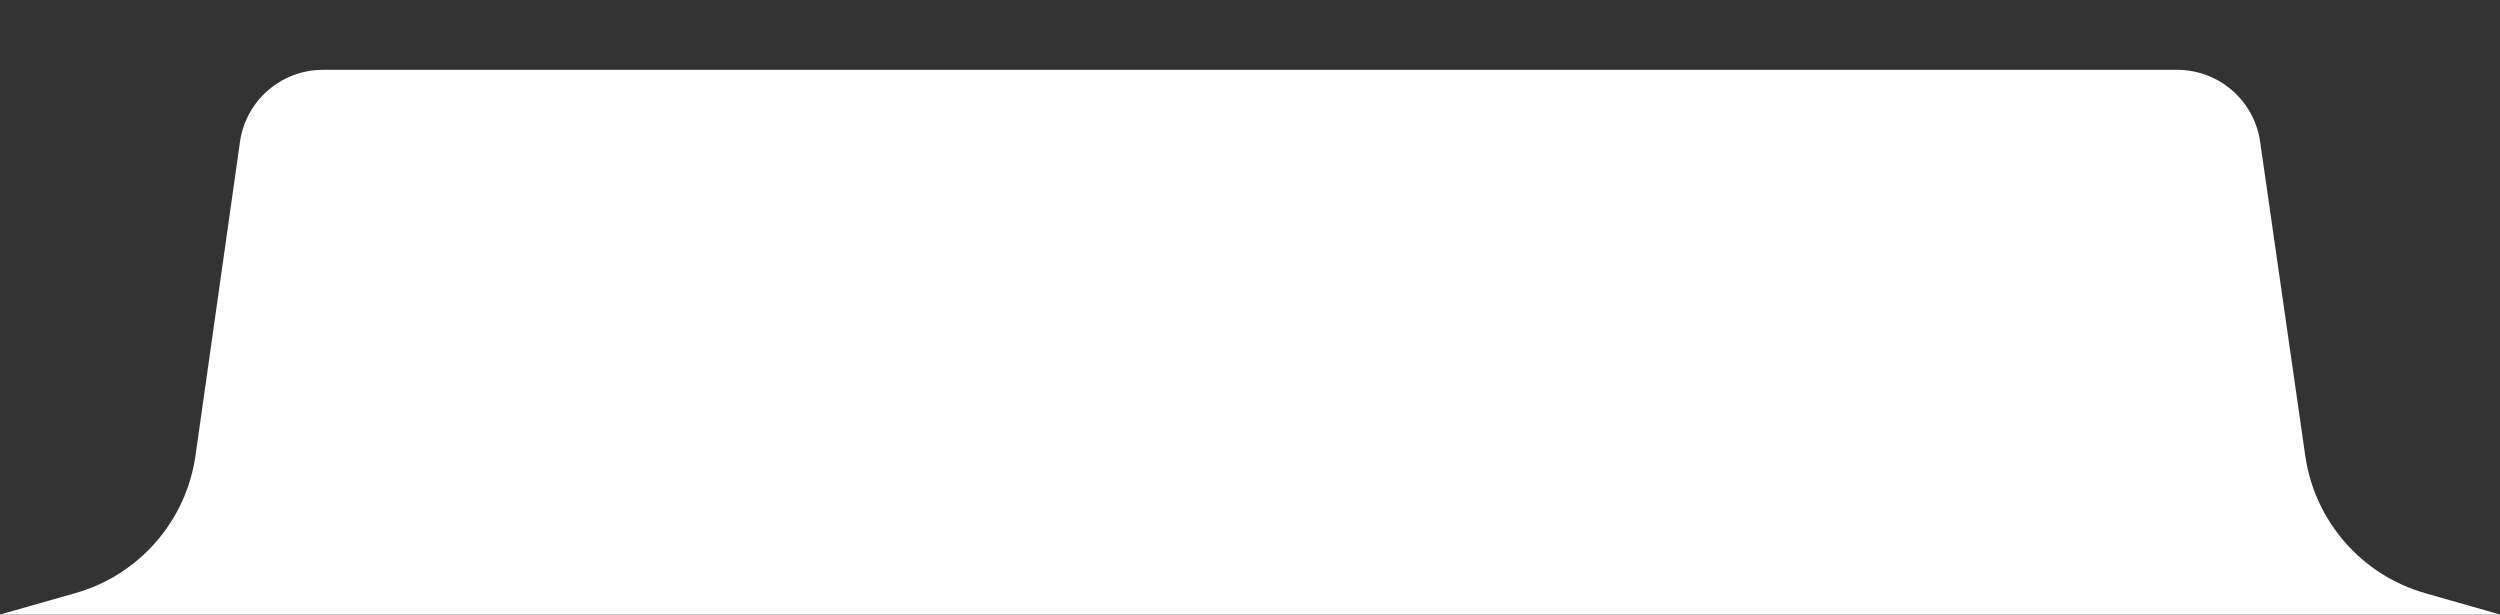 <svg width="179" height="44" viewBox="0 0 179 44" fill="none" xmlns="http://www.w3.org/2000/svg">
<rect x="0" y="0" width="179" height="44" fill="#333333" stroke="none"/>
<path fill-rule="evenodd" clip-rule="evenodd" d="M17.183 10.158C17.602 7.199 20.135 5 23.123 5H35H144H155.886C158.87 5 161.401 7.193 161.825 10.146L165.058 32.64C165.731 37.323 169.094 41.174 173.644 42.472L179 44H144H35H0L5.394 42.469C9.959 41.174 13.332 37.309 13.999 32.61L17.183 10.158Z" fill="white"/>
</svg>
